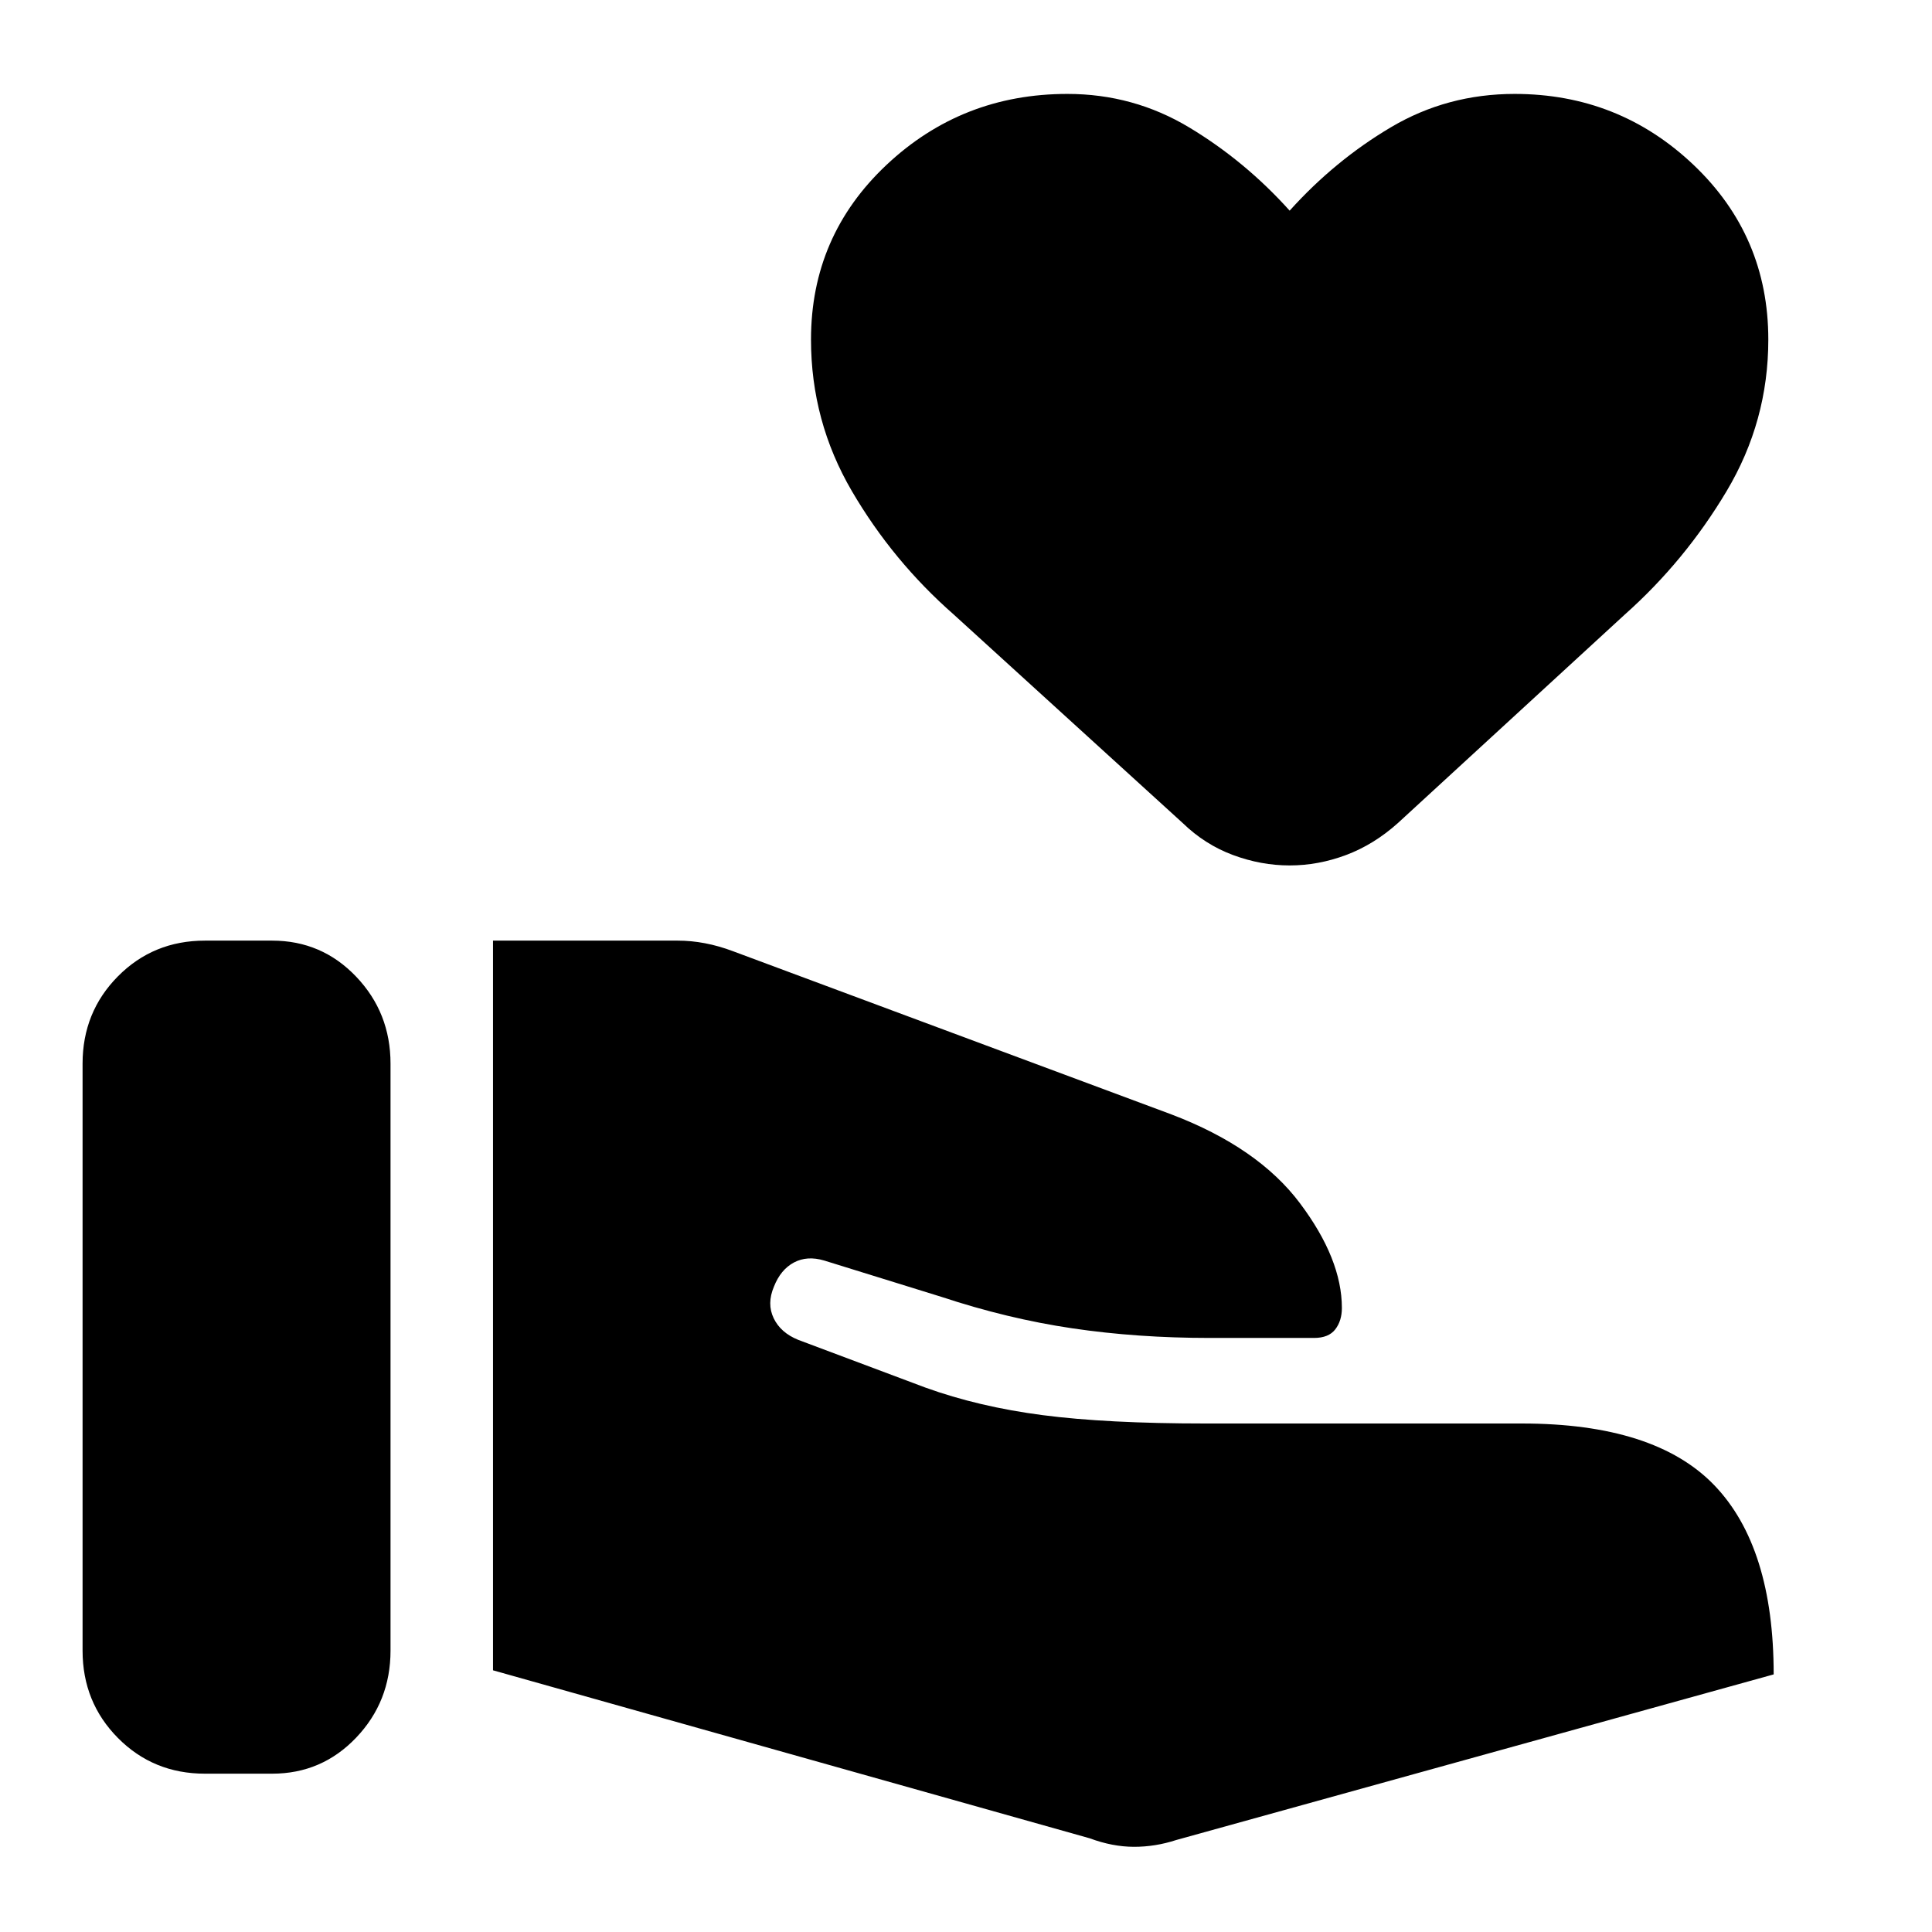 <svg xmlns="http://www.w3.org/2000/svg" height="40" viewBox="0 -960 960 960" width="40"><path d="M541.46-46.56q11.31 4.2 21.96 4.23 10.66.02 21.09-3.39L881.33-128q0-63.33-29.51-94t-95.64-30.67h-157.1q-49.1 0-80.98-4.15-31.87-4.15-58.38-13.74l-63.08-23.67q-8.74-3.54-12.2-10.74-3.47-7.21.12-15.7 3.34-8.48 9.93-12 6.59-3.51 15.07-.97l58.18 18.03q32.9 10.89 65.16 15.66 32.25 4.77 68.26 4.77h51.76q7.28 0 10.57-4.27 3.28-4.27 3.28-10.62 0-24.31-20.85-52.07-20.84-27.75-63.84-44.11l-217.82-81.08q-7.08-2.67-13.94-3.97-6.86-1.31-13.65-1.31h-91.7v362.58l296.49 83.47ZM41.03-139.8q0 25.65 17.57 43.39 17.58 17.74 43.22 17.74h33.44q24.64 0 41.72-17.91 17.07-17.91 17.07-43.22v-291.69q0-25.3-17.07-43.21-17.08-17.91-41.72-17.91h-33.44q-25.64 0-43.22 17.74-17.57 17.74-17.57 43.38v291.69Zm599.79-390.17q-14.23 0-28.17-5.18-13.93-5.18-24.96-15.88L474-654.56q-30.36-26.62-50.69-61.38-20.33-34.75-20.33-75.34 0-51.46 37.49-86.76 37.5-35.29 89.89-35.29 32.87 0 60.59 16.68 27.72 16.68 49.87 41.32 22.49-24.98 50.41-41.49 27.92-16.51 61.38-16.51 51.8 0 88.93 35.29 37.12 35.3 37.12 86.76 0 40.59-20.73 75.34-20.73 34.76-50.67 61.38L694.61-551.03q-11.94 10.7-25.75 15.88-13.81 5.18-28.04 5.18Z"/></svg>